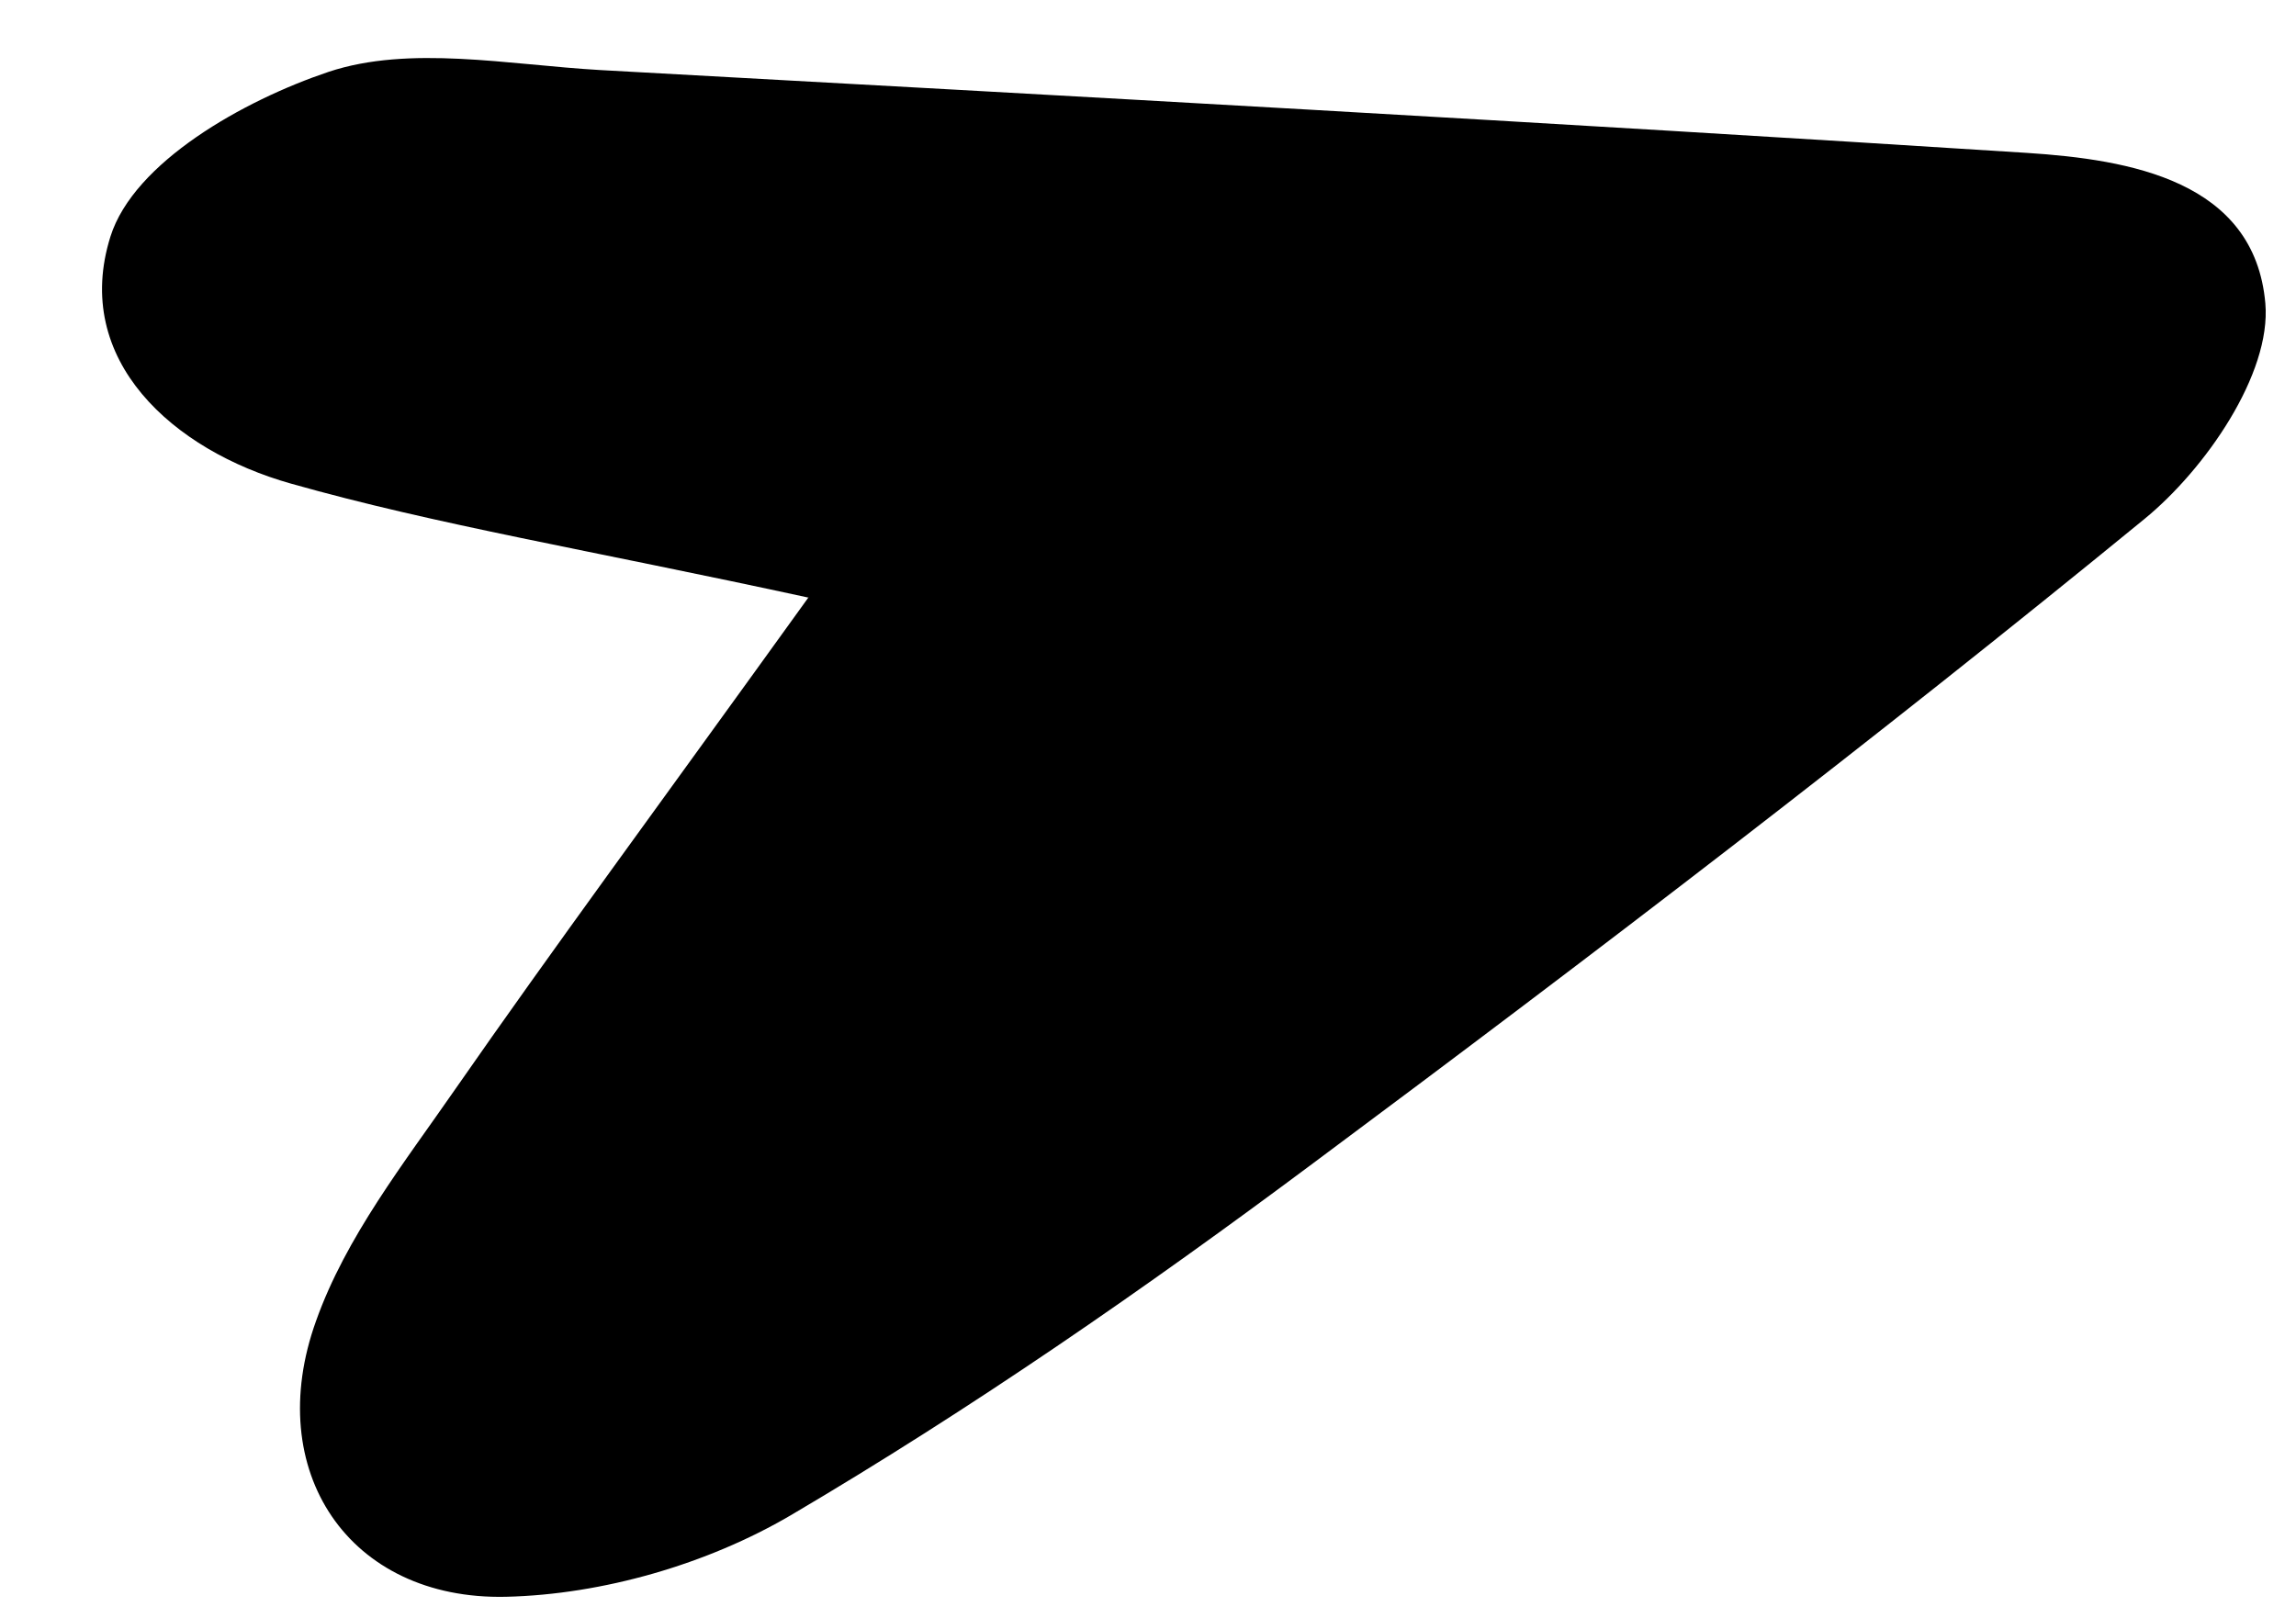 <svg width="20" height="14" viewBox="0 0 20 14" fill="none" xmlns="http://www.w3.org/2000/svg">
<path fill-rule="evenodd" clip-rule="evenodd" d="M7.042 5.205C5.695 7.076 4.815 8.267 3.969 9.484C3.52 10.132 3.013 10.776 2.753 11.508C2.283 12.813 3.038 13.942 4.408 13.911C5.25 13.891 6.161 13.627 6.886 13.202C8.463 12.273 9.973 11.228 11.441 10.132C13.891 8.309 16.317 6.455 18.679 4.522C19.209 4.089 19.786 3.257 19.733 2.643C19.639 1.573 18.55 1.39 17.657 1.332C13.513 1.067 9.364 0.838 5.223 0.61C4.429 0.564 3.568 0.391 2.862 0.626C2.121 0.875 1.166 1.413 0.962 2.061C0.624 3.137 1.508 3.924 2.534 4.213C3.803 4.572 5.112 4.787 7.05 5.208L7.042 5.205Z" fill="black"/>
</svg>
